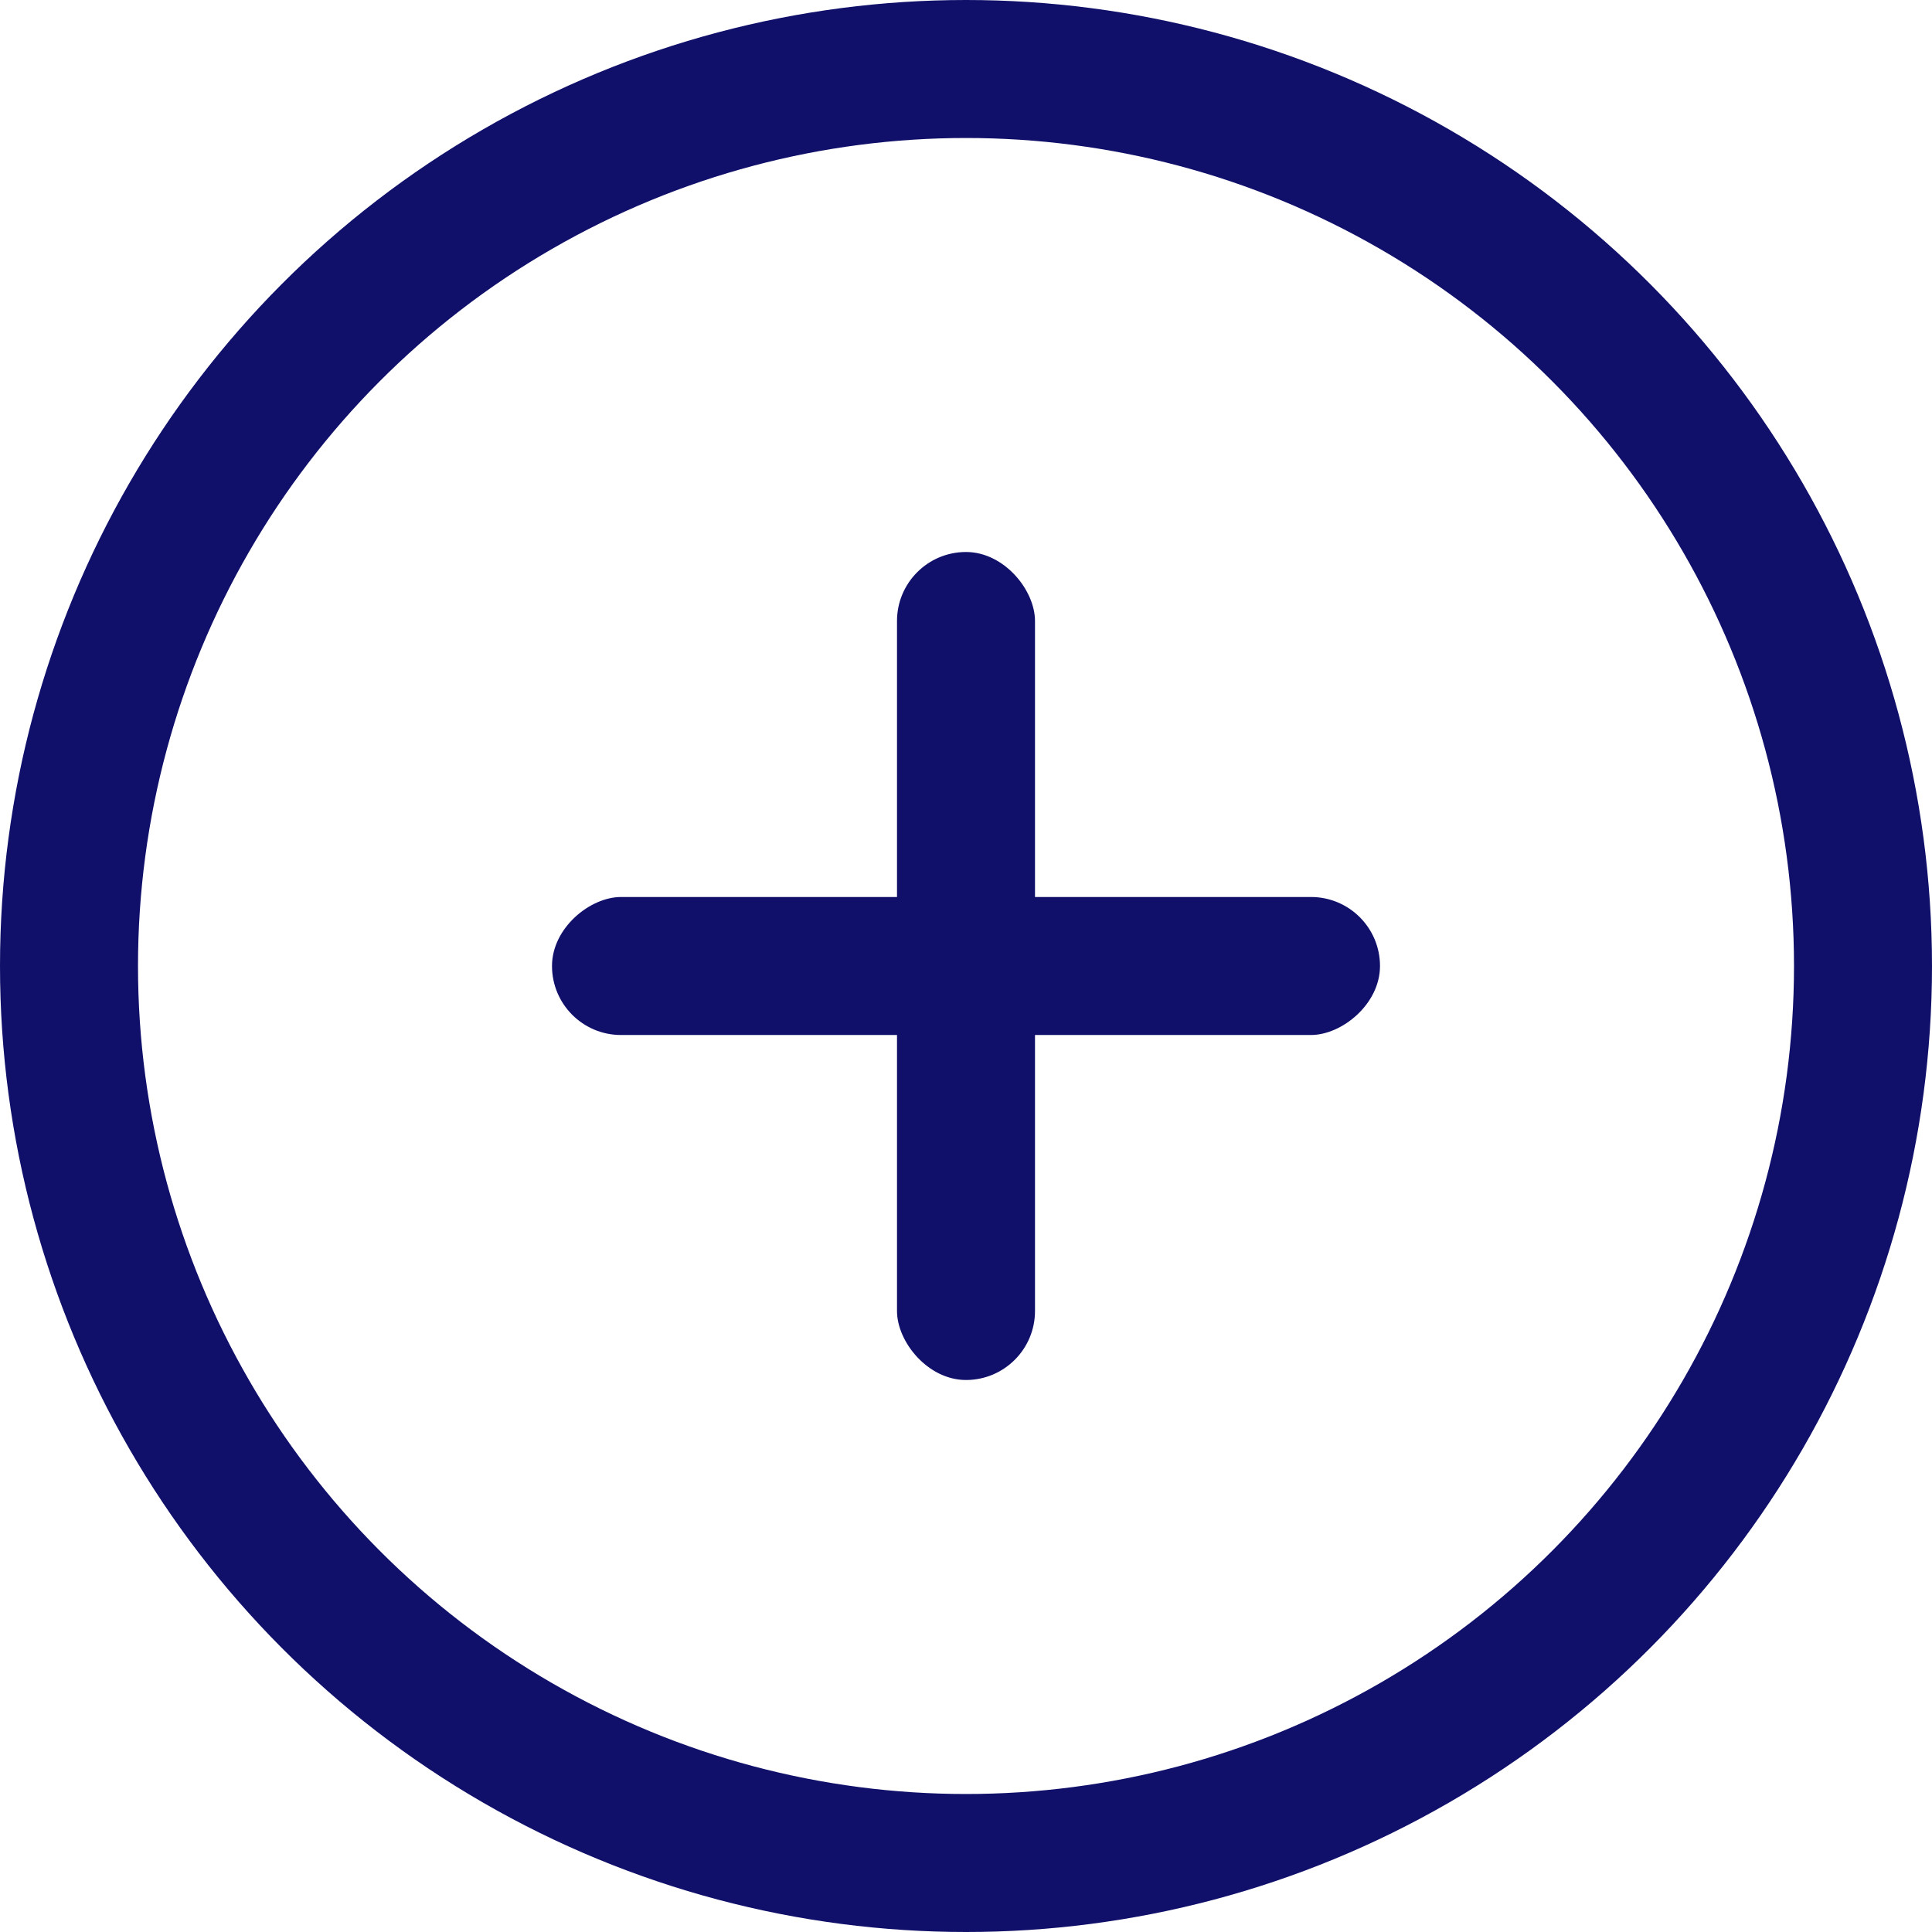 <svg xmlns="http://www.w3.org/2000/svg" width="28" height="28" viewBox="0 0 28 28">
  <g id="Group_12" data-name="Group 12" transform="translate(-793 -3047)">
    <g id="Ellipse_3" data-name="Ellipse 3" transform="translate(793 3047)" fill="none" stroke="#10106a" stroke-width="2">
      <circle cx="14" cy="14" r="14" stroke="none"/>
      <circle cx="14" cy="14" r="13" fill="none"/>
    </g>
    <g id="Group_378" data-name="Group 378">
      <rect id="Rectangle_224" data-name="Rectangle 224" width="2" height="12" rx="1" transform="translate(806 3055)" fill="#10106a"/>
      <rect id="Rectangle_225" data-name="Rectangle 225" width="2" height="12" rx="1" transform="translate(813 3060) rotate(90)" fill="#10106a"/>
    </g>
  </g>
</svg>
